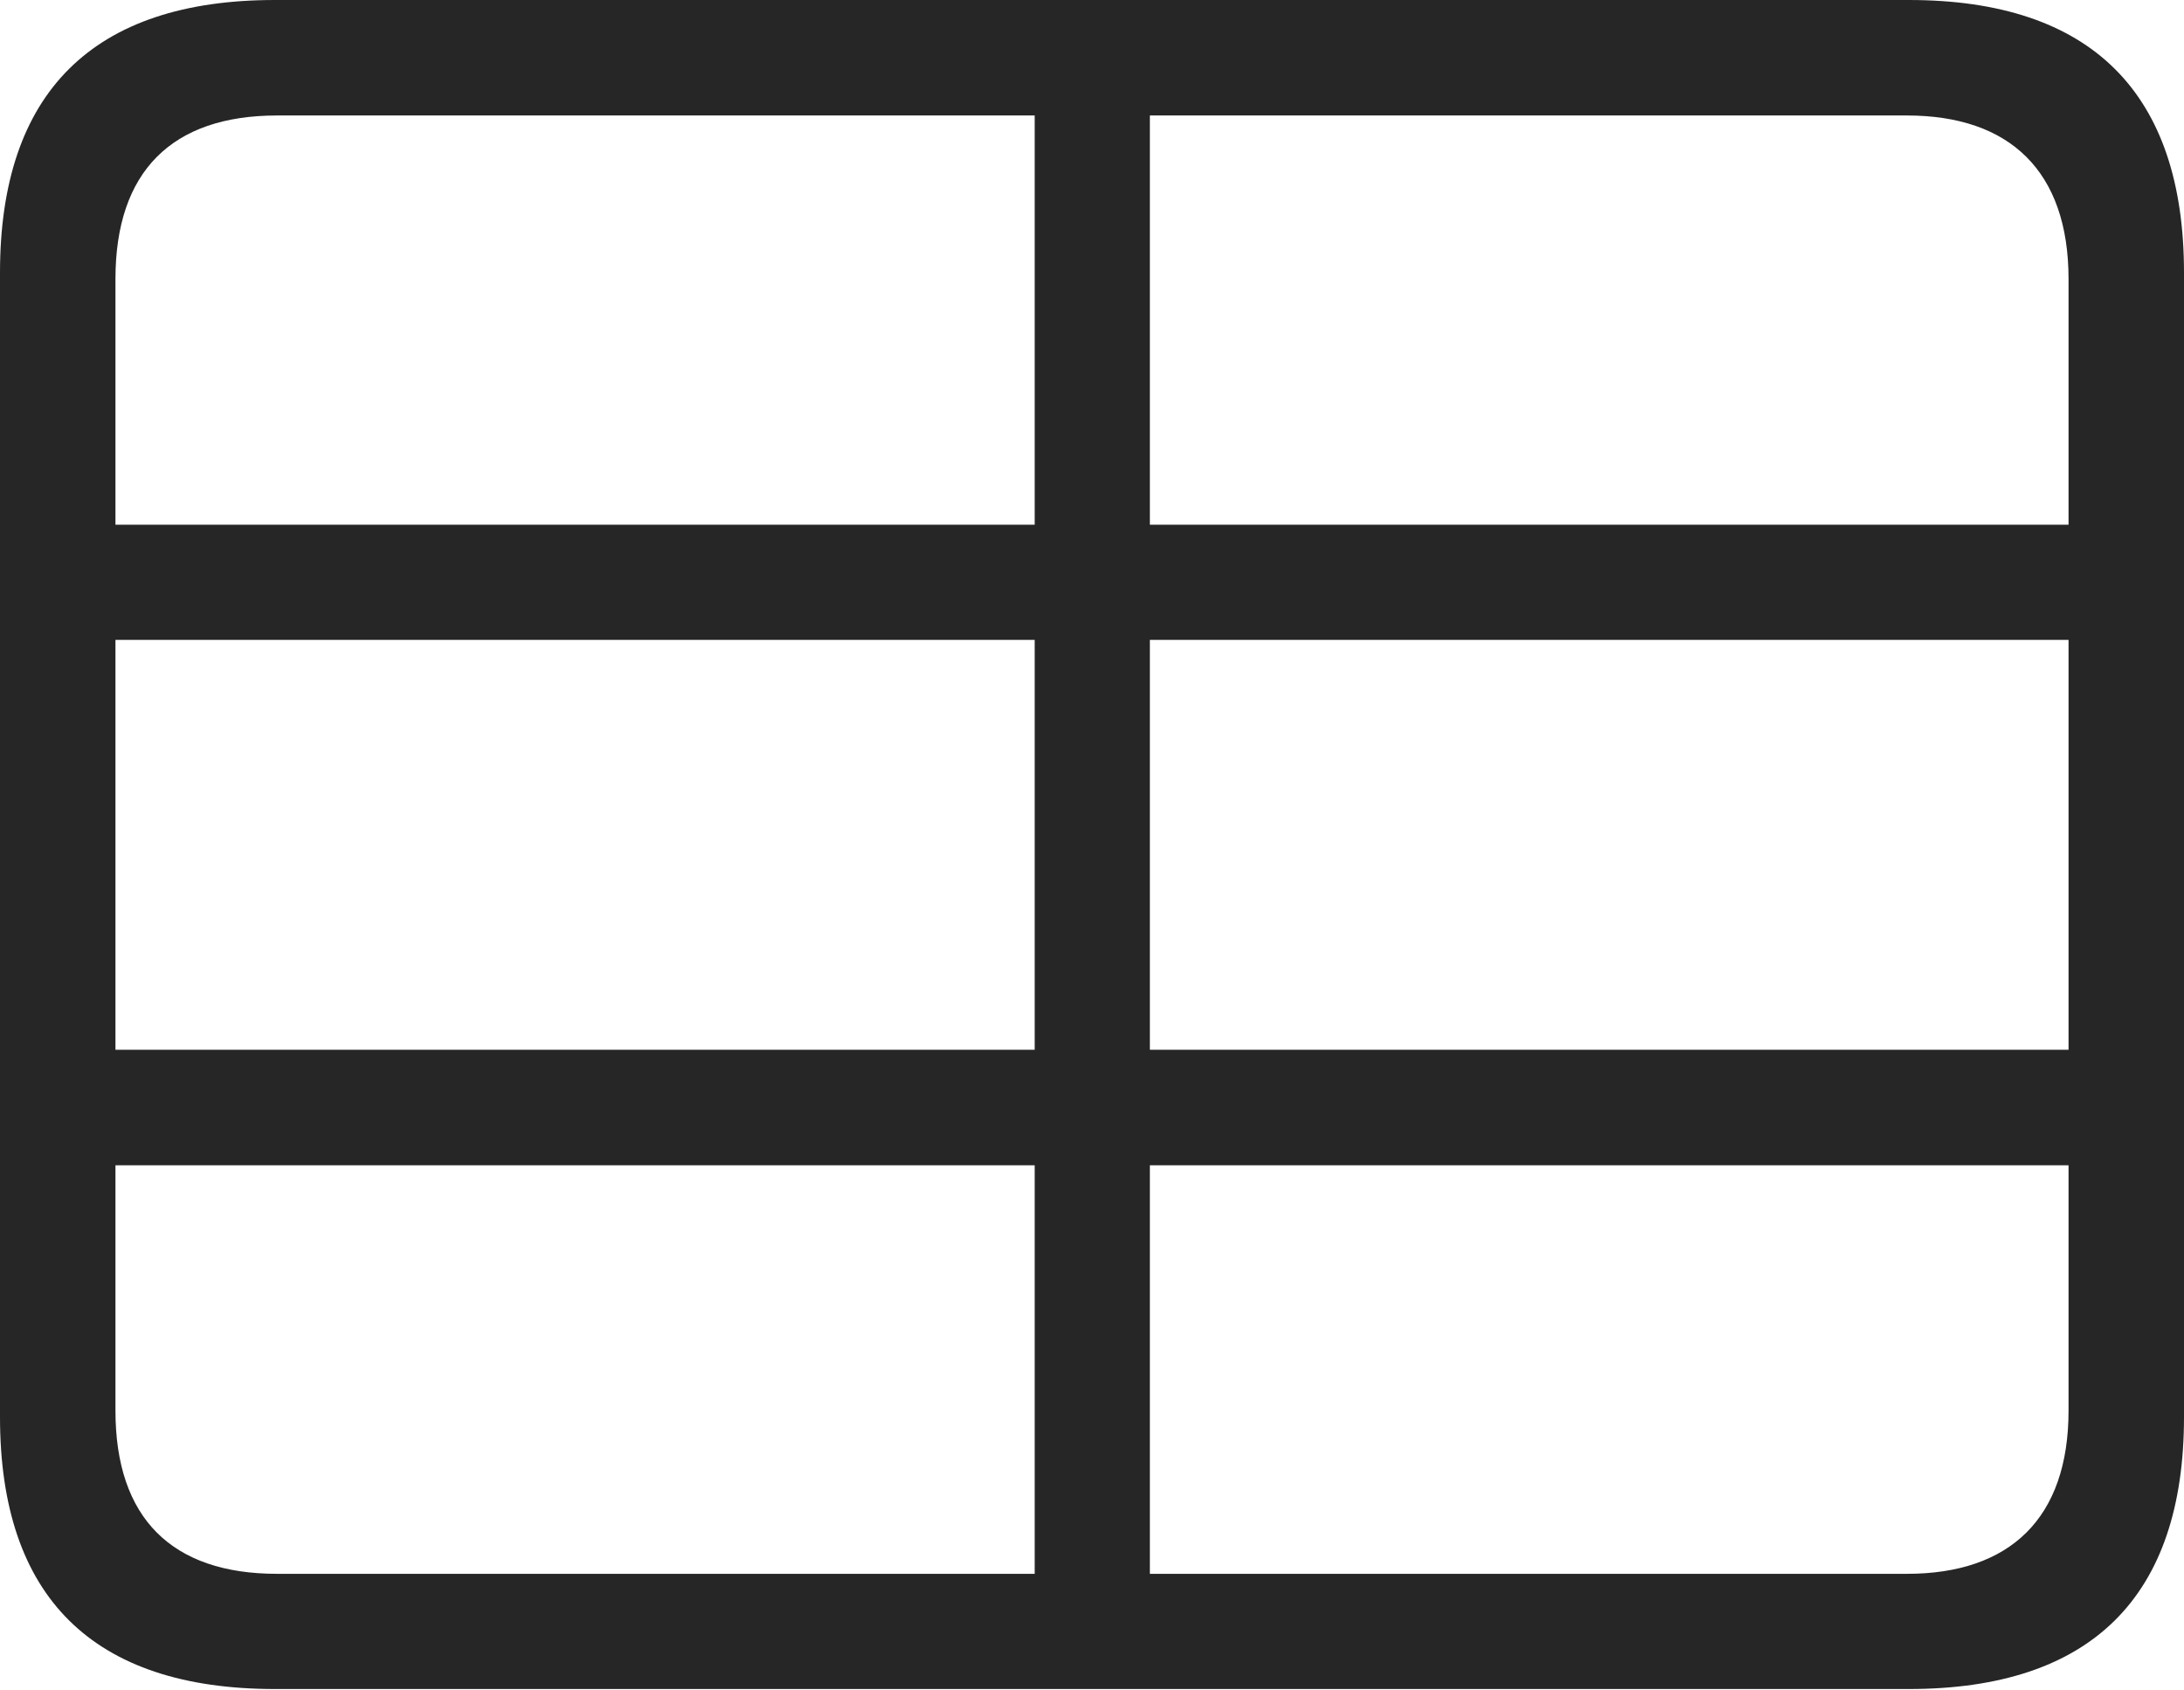 <?xml version="1.0" encoding="UTF-8"?>
<!--Generator: Apple Native CoreSVG 175.5-->
<!DOCTYPE svg
PUBLIC "-//W3C//DTD SVG 1.1//EN"
       "http://www.w3.org/Graphics/SVG/1.1/DTD/svg11.dtd">
<svg version="1.1" xmlns="http://www.w3.org/2000/svg" xmlns:xlink="http://www.w3.org/1999/xlink" width="22.87" height="17.688">
 <g>
  <rect height="17.688" opacity="0" width="22.87" x="0" y="0"/>
  <path d="M0.383 6.699L22.558 6.699L22.558 5.493L0.383 5.493ZM0.383 12.199L22.558 12.199L22.558 10.99L0.383 10.99ZM10.835 17.306L12.041 17.306L12.041 0.383L10.835 0.383ZM2.879 17.682L19.988 17.682C21.903 17.682 22.87 16.712 22.87 14.834L22.87 2.855C22.87 0.976 21.903 0 19.988 0L2.879 0C0.974 0 0 0.967 0 2.855L0 14.834C0 16.721 0.974 17.682 2.879 17.682ZM2.901 16.476C1.801 16.476 1.209 15.895 1.209 14.767L1.209 2.921C1.209 1.794 1.801 1.209 2.901 1.209L19.969 1.209C21.047 1.209 21.661 1.794 21.661 2.921L21.661 14.767C21.661 15.895 21.047 16.476 19.969 16.476Z" fill="#000000" fill-opacity="0.85"/>
 </g>
</svg>
